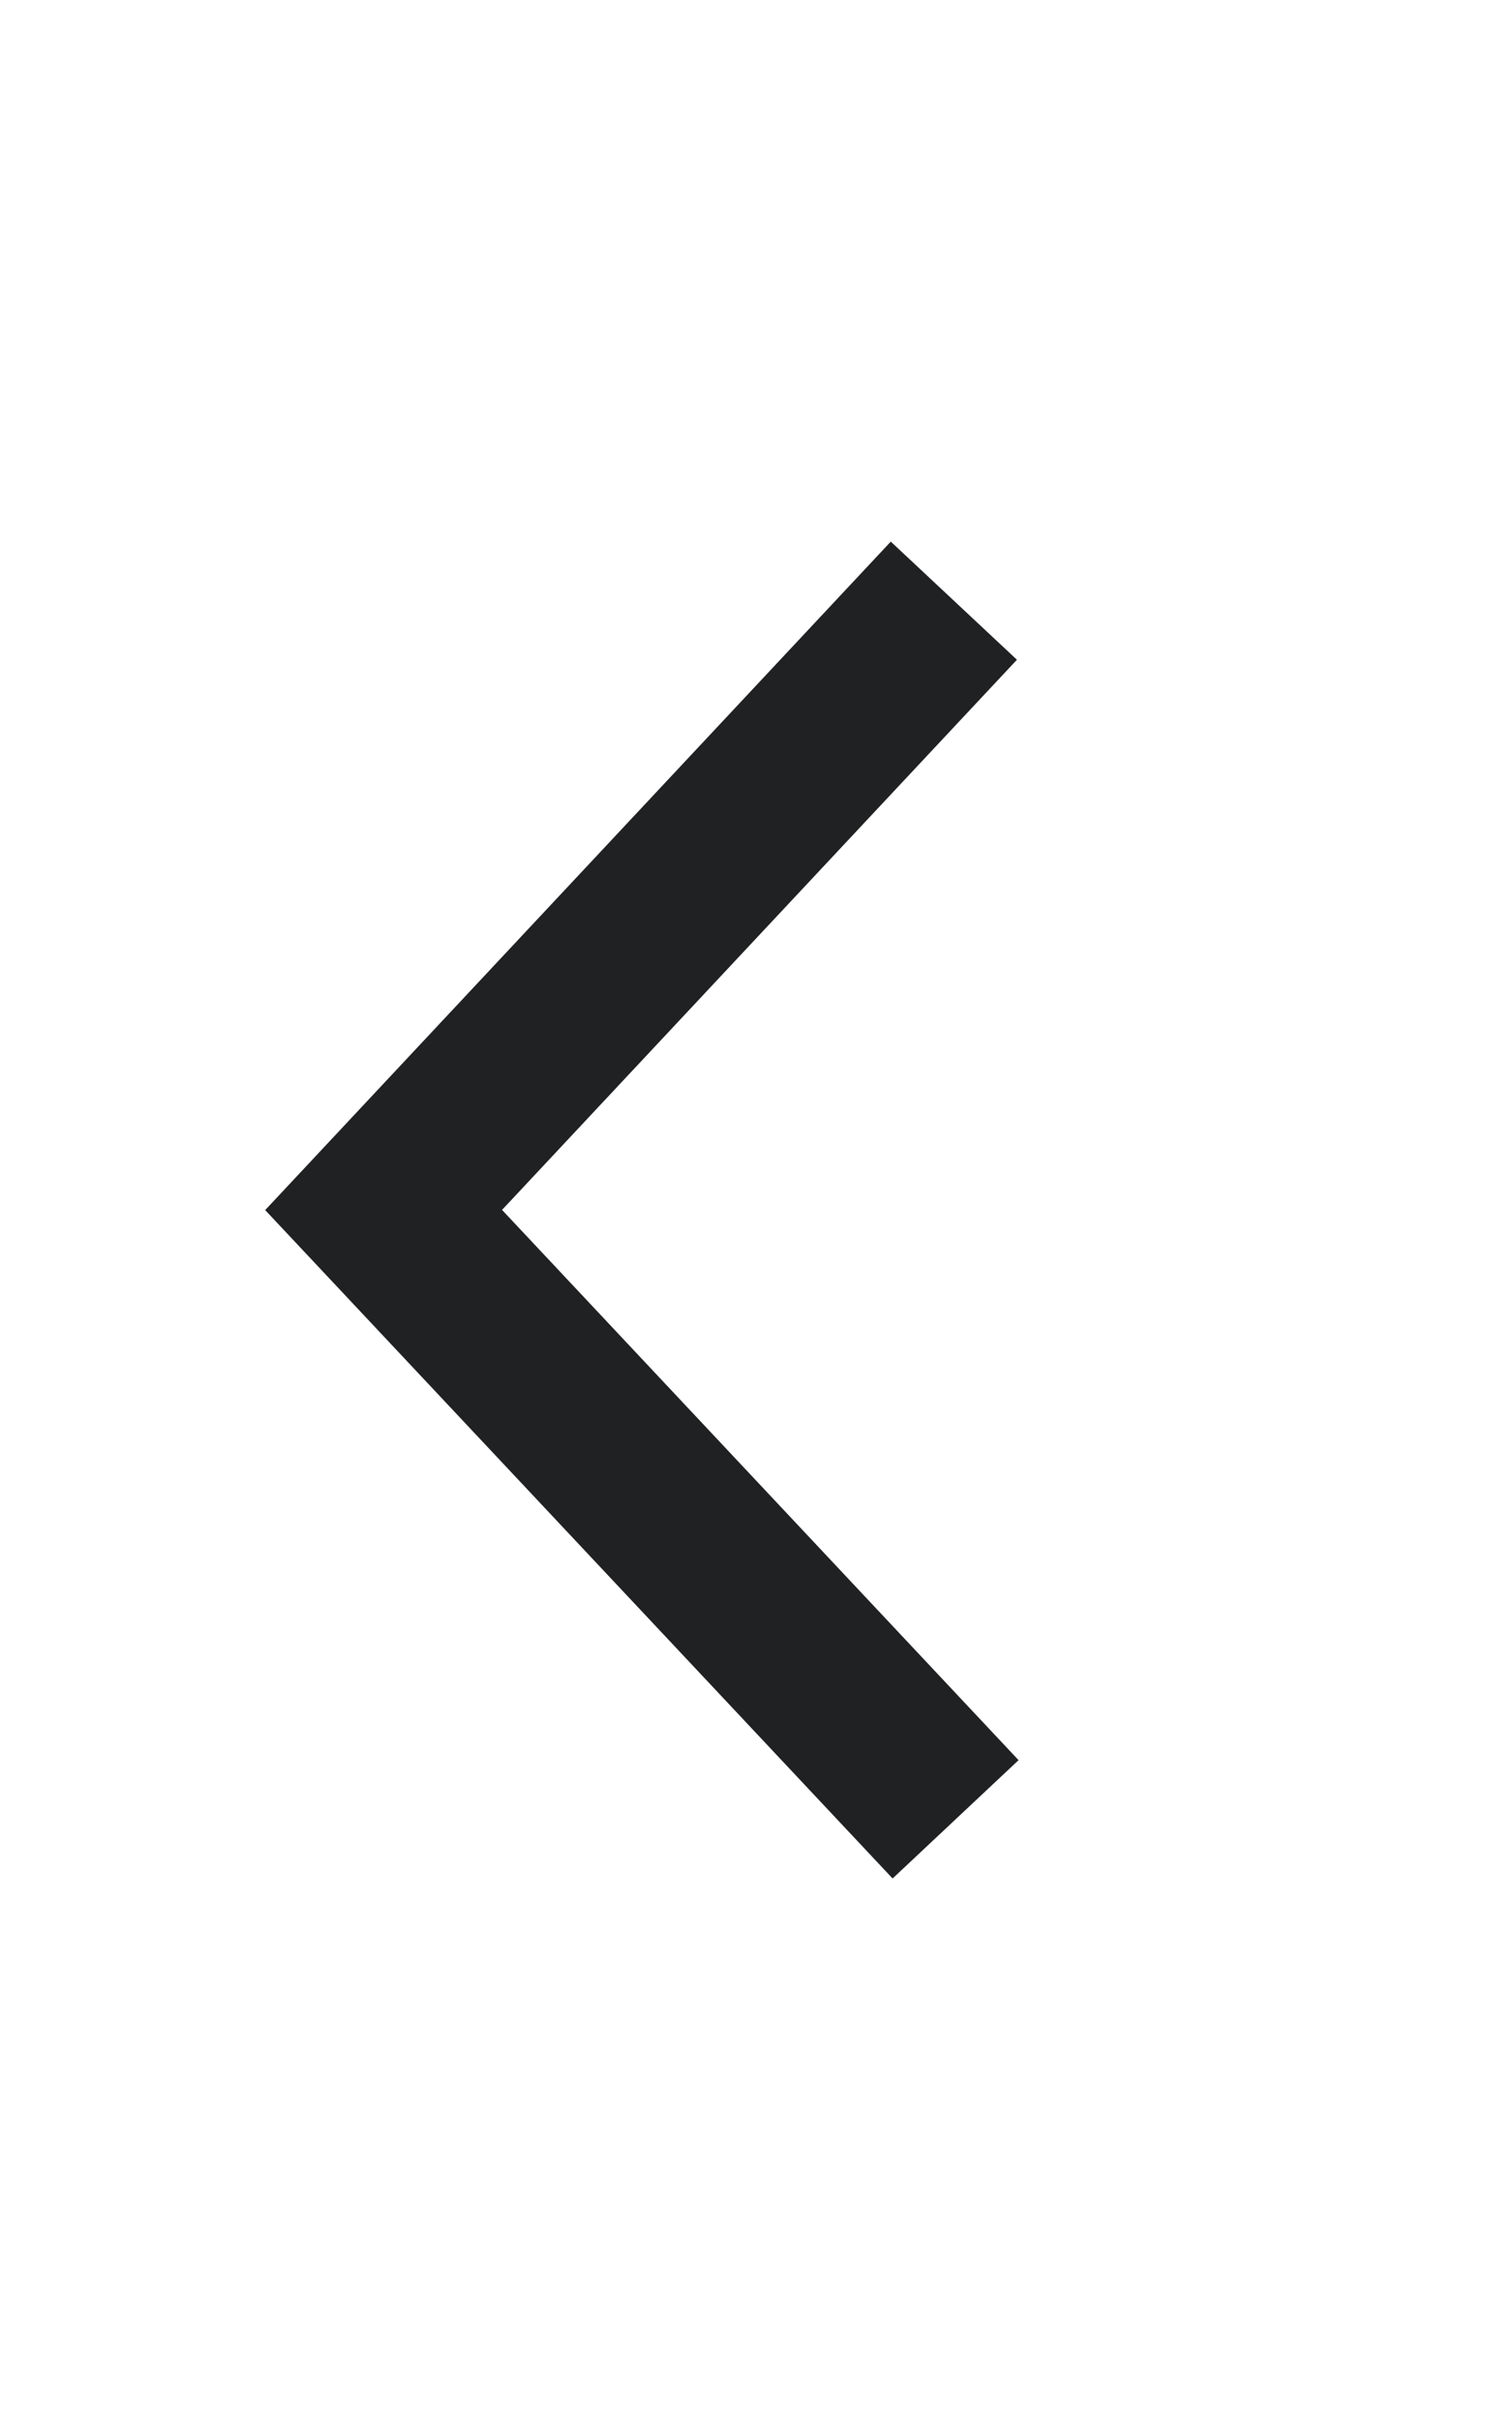 <svg id="레이어_1" data-name="레이어 1" xmlns="http://www.w3.org/2000/svg" viewBox="0 0 17.5 28"><defs><style>.cls-1{fill:none;stroke:#202123;stroke-miterlimit:10;stroke-width:2px;}</style></defs><polyline class="cls-1" points="11.04 6.95 4.44 14 11.06 21.05"/></svg>